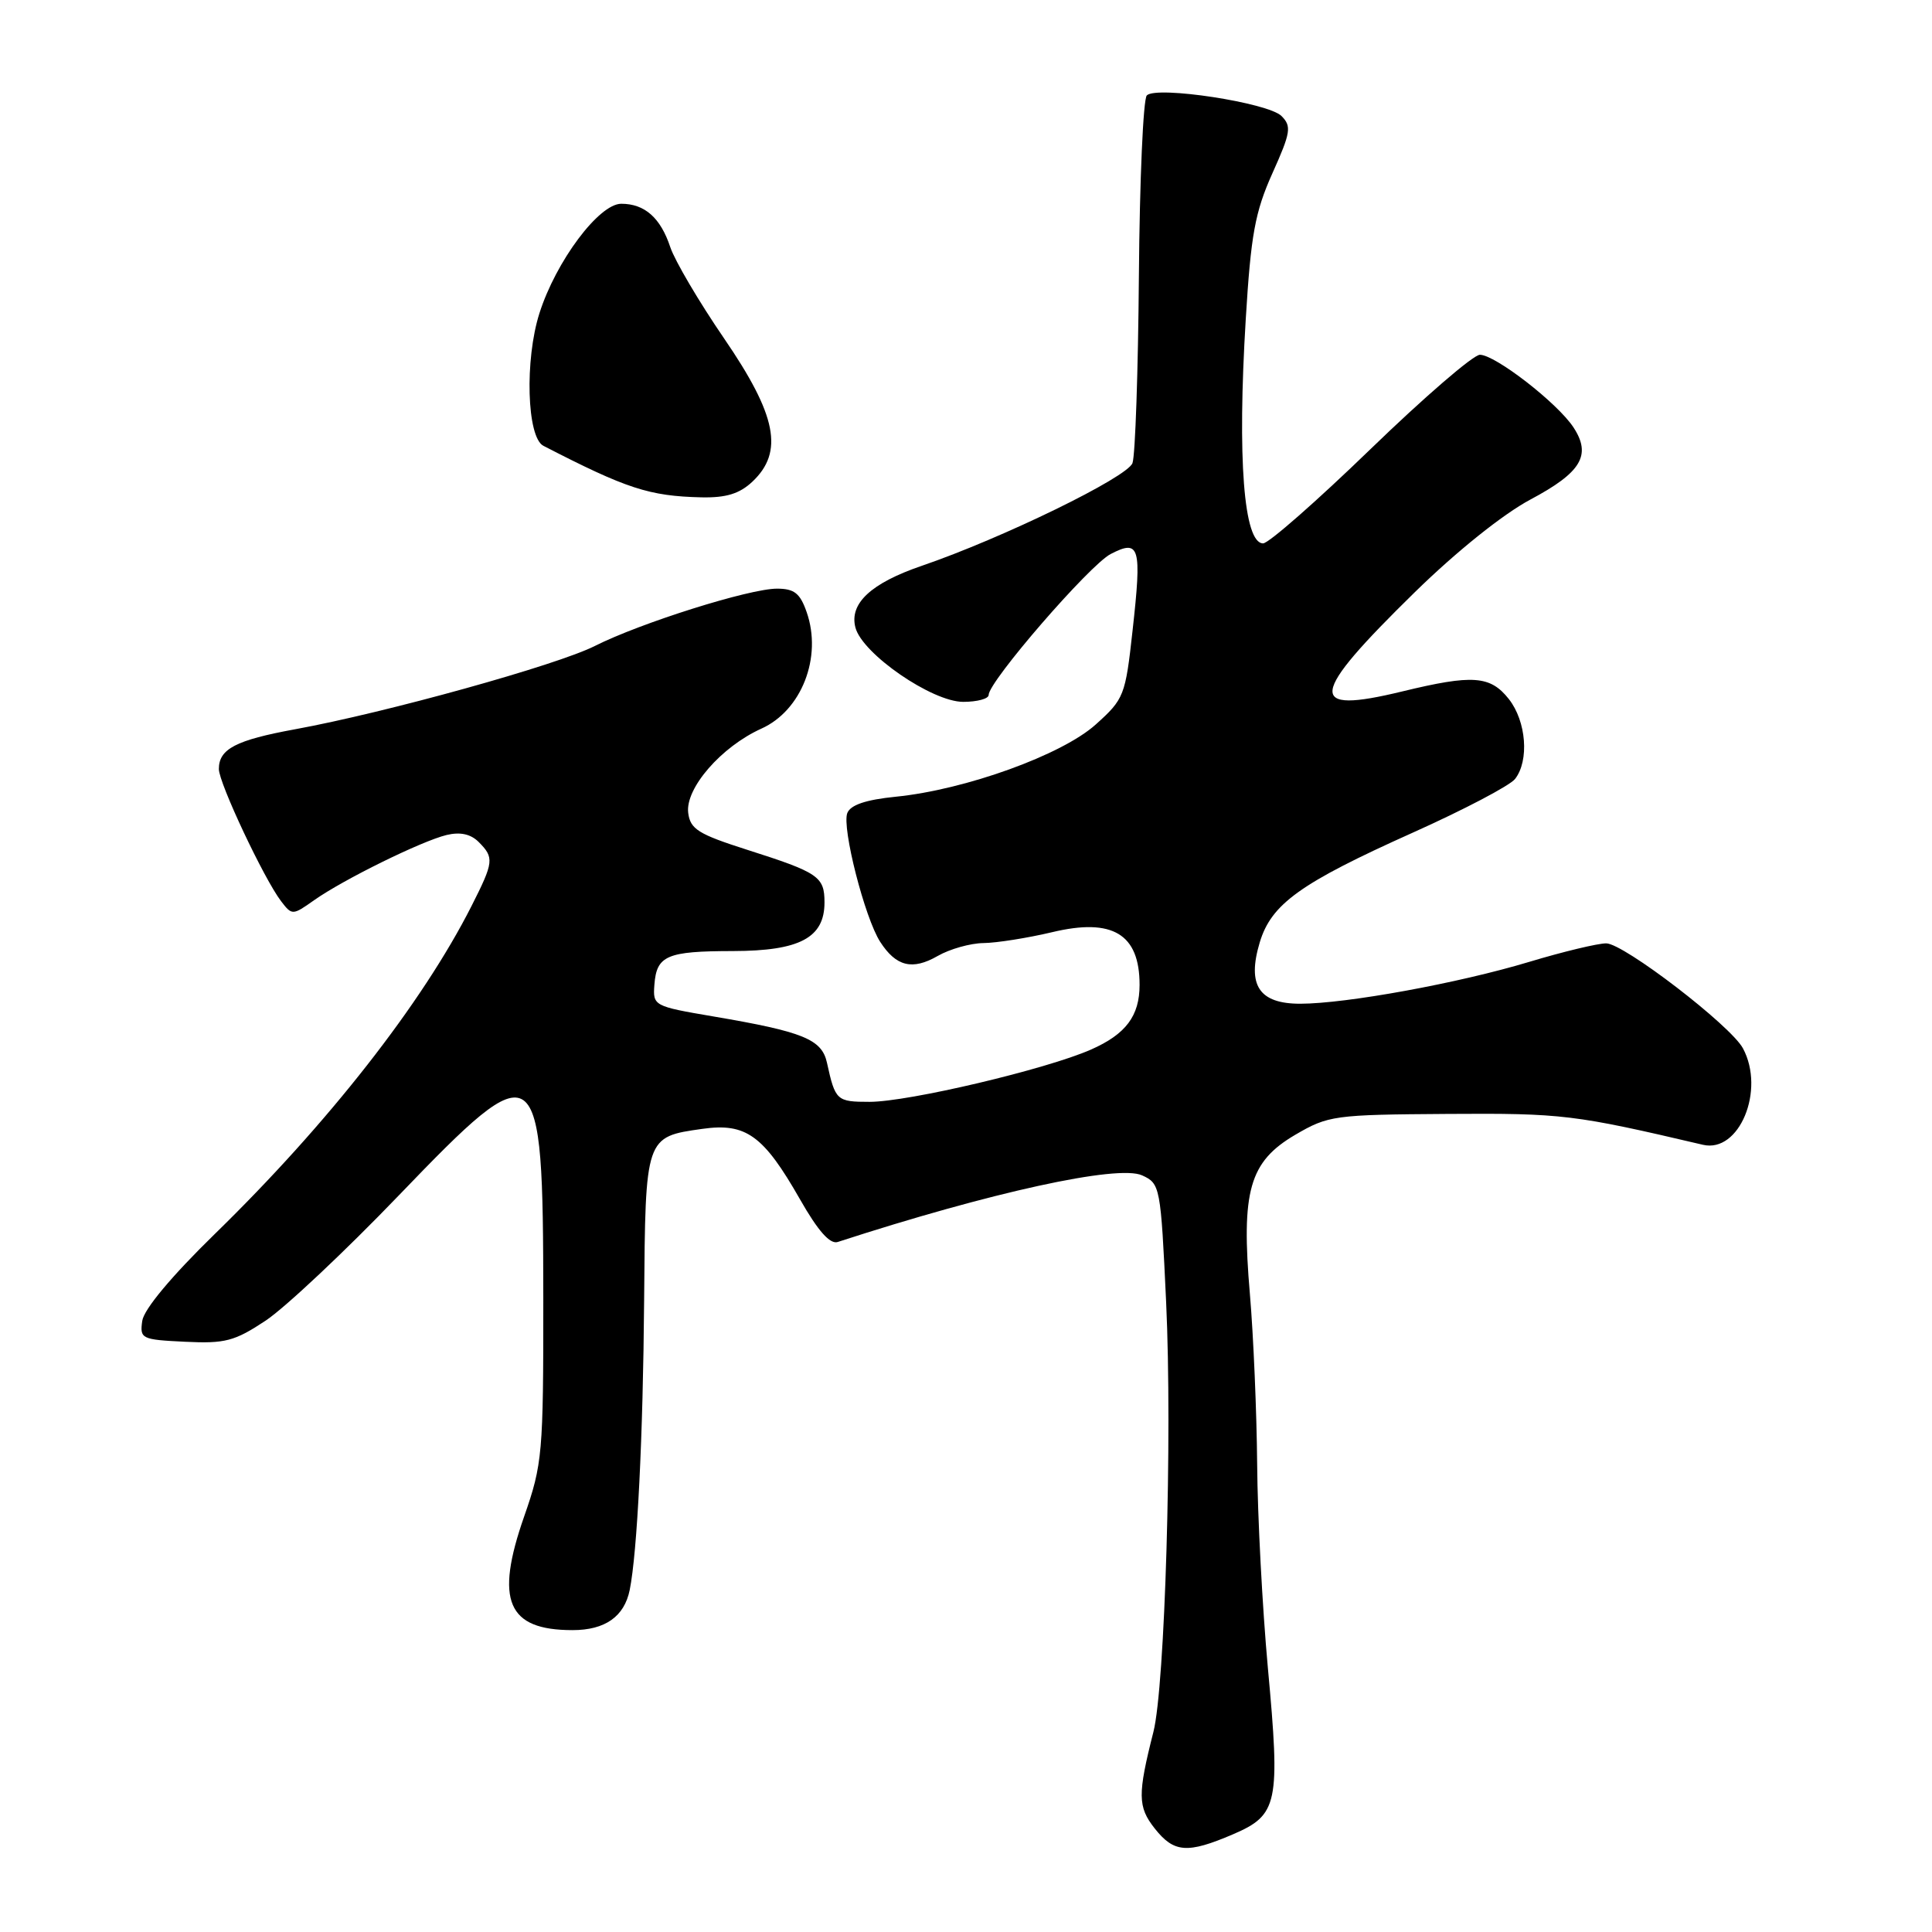 <?xml version="1.0" encoding="UTF-8" standalone="no"?>
<!DOCTYPE svg PUBLIC "-//W3C//DTD SVG 1.1//EN" "http://www.w3.org/Graphics/SVG/1.1/DTD/svg11.dtd" >
<svg xmlns="http://www.w3.org/2000/svg" xmlns:xlink="http://www.w3.org/1999/xlink" version="1.1" viewBox="0 0 256 256">
 <g >
 <path fill="currentColor"
d=" M 163.39 243.05 C 169.34 240.49 169.66 238.99 168.00 221.01 C 167.27 213.03 166.63 200.88 166.58 194.00 C 166.52 187.12 166.09 177.00 165.62 171.50 C 164.44 157.80 165.54 153.94 171.62 150.37 C 176.02 147.80 176.76 147.70 191.84 147.60 C 207.05 147.50 208.59 147.69 225.65 151.69 C 230.46 152.82 233.93 144.47 230.95 138.91 C 229.34 135.90 215.14 125.00 212.83 125.00 C 211.71 125.00 207.12 126.10 202.64 127.45 C 193.25 130.28 178.41 132.99 172.29 133.00 C 166.83 133.00 165.22 130.56 166.92 124.88 C 168.45 119.78 172.29 117.02 187.18 110.34 C 193.96 107.30 200.06 104.10 200.75 103.22 C 202.65 100.79 202.25 95.58 199.93 92.63 C 197.47 89.52 195.15 89.35 185.80 91.62 C 173.06 94.71 173.38 92.27 187.47 78.47 C 193.00 73.06 199.14 68.14 202.79 66.19 C 209.54 62.60 210.90 60.31 208.50 56.64 C 206.39 53.41 198.11 47.00 196.09 47.01 C 195.21 47.02 188.69 52.65 181.60 59.51 C 174.50 66.38 168.10 72.00 167.37 72.00 C 164.80 72.00 163.94 60.80 165.07 42.27 C 165.75 31.09 166.30 28.09 168.60 22.96 C 171.04 17.53 171.16 16.73 169.80 15.37 C 168.04 13.61 153.25 11.35 151.96 12.64 C 151.48 13.12 151.01 23.85 150.91 36.50 C 150.81 49.15 150.43 60.34 150.06 61.36 C 149.39 63.24 132.79 71.33 122.12 74.98 C 115.40 77.28 112.51 79.97 113.35 83.16 C 114.27 86.64 123.50 93.00 127.63 93.00 C 129.48 93.00 131.00 92.59 131.00 92.09 C 131.00 90.30 144.36 74.87 147.17 73.41 C 151.02 71.42 151.31 72.42 150.07 83.56 C 149.12 92.19 148.95 92.62 145.19 96.00 C 140.71 100.03 127.92 104.65 118.69 105.57 C 114.71 105.97 112.69 106.66 112.27 107.74 C 111.53 109.67 114.59 121.64 116.63 124.80 C 118.74 128.07 120.89 128.60 124.25 126.67 C 125.85 125.75 128.59 124.98 130.33 124.96 C 132.07 124.94 136.16 124.29 139.41 123.52 C 147.43 121.60 151.00 123.76 151.00 130.50 C 151.00 134.61 149.19 137.03 144.57 139.07 C 138.66 141.68 120.39 146.00 115.22 146.00 C 110.86 146.00 110.68 145.84 109.58 140.83 C 108.90 137.71 106.46 136.71 94.50 134.68 C 86.62 133.34 86.50 133.27 86.71 130.49 C 87.00 126.61 88.34 126.03 97.14 126.02 C 105.97 126.00 109.25 124.26 109.25 119.58 C 109.25 116.15 108.47 115.62 99.00 112.60 C 92.52 110.53 91.46 109.87 91.19 107.70 C 90.79 104.45 95.57 98.95 100.88 96.55 C 106.22 94.15 108.97 87.08 106.89 81.12 C 106.02 78.61 105.25 78.00 102.95 78.00 C 99.29 78.00 84.88 82.54 78.83 85.59 C 73.81 88.13 51.14 94.43 39.11 96.63 C 31.24 98.07 29.00 99.24 29.00 101.90 C 29.00 103.75 34.98 116.45 37.25 119.42 C 38.69 121.30 38.77 121.30 41.61 119.29 C 45.50 116.54 55.87 111.44 59.18 110.64 C 60.98 110.21 62.37 110.51 63.43 111.57 C 65.50 113.65 65.44 114.20 62.47 120.07 C 55.94 132.95 43.48 148.87 28.45 163.52 C 22.71 169.12 19.07 173.49 18.85 175.02 C 18.51 177.40 18.75 177.51 24.52 177.79 C 29.83 178.05 31.08 177.72 35.20 174.99 C 37.76 173.29 45.72 165.81 52.87 158.37 C 71.39 139.11 71.96 139.52 71.99 172.08 C 72.00 192.65 71.88 193.99 69.45 200.95 C 65.55 212.10 67.22 216.00 75.86 216.00 C 80.18 216.00 82.72 214.21 83.44 210.68 C 84.44 205.72 85.21 190.35 85.35 172.29 C 85.52 150.57 85.49 150.65 93.07 149.58 C 98.85 148.76 101.17 150.44 106.00 158.91 C 108.39 163.11 109.98 164.90 111.00 164.57 C 131.30 157.97 148.14 154.29 151.33 155.74 C 153.73 156.83 153.80 157.18 154.52 172.57 C 155.35 190.29 154.37 223.45 152.83 229.50 C 150.73 237.77 150.75 239.42 152.99 242.26 C 155.55 245.51 157.32 245.65 163.39 243.05 Z  M 99.69 63.83 C 103.88 59.88 102.93 55.04 95.95 44.85 C 92.62 39.99 89.42 34.55 88.82 32.76 C 87.53 28.86 85.43 27.00 82.32 27.00 C 79.36 27.00 73.67 34.62 71.48 41.50 C 69.51 47.68 69.81 57.94 72.00 59.07 C 83.03 64.76 86.03 65.74 92.94 65.90 C 96.21 65.97 97.98 65.43 99.69 63.83 Z "/>
</g>
</svg>
